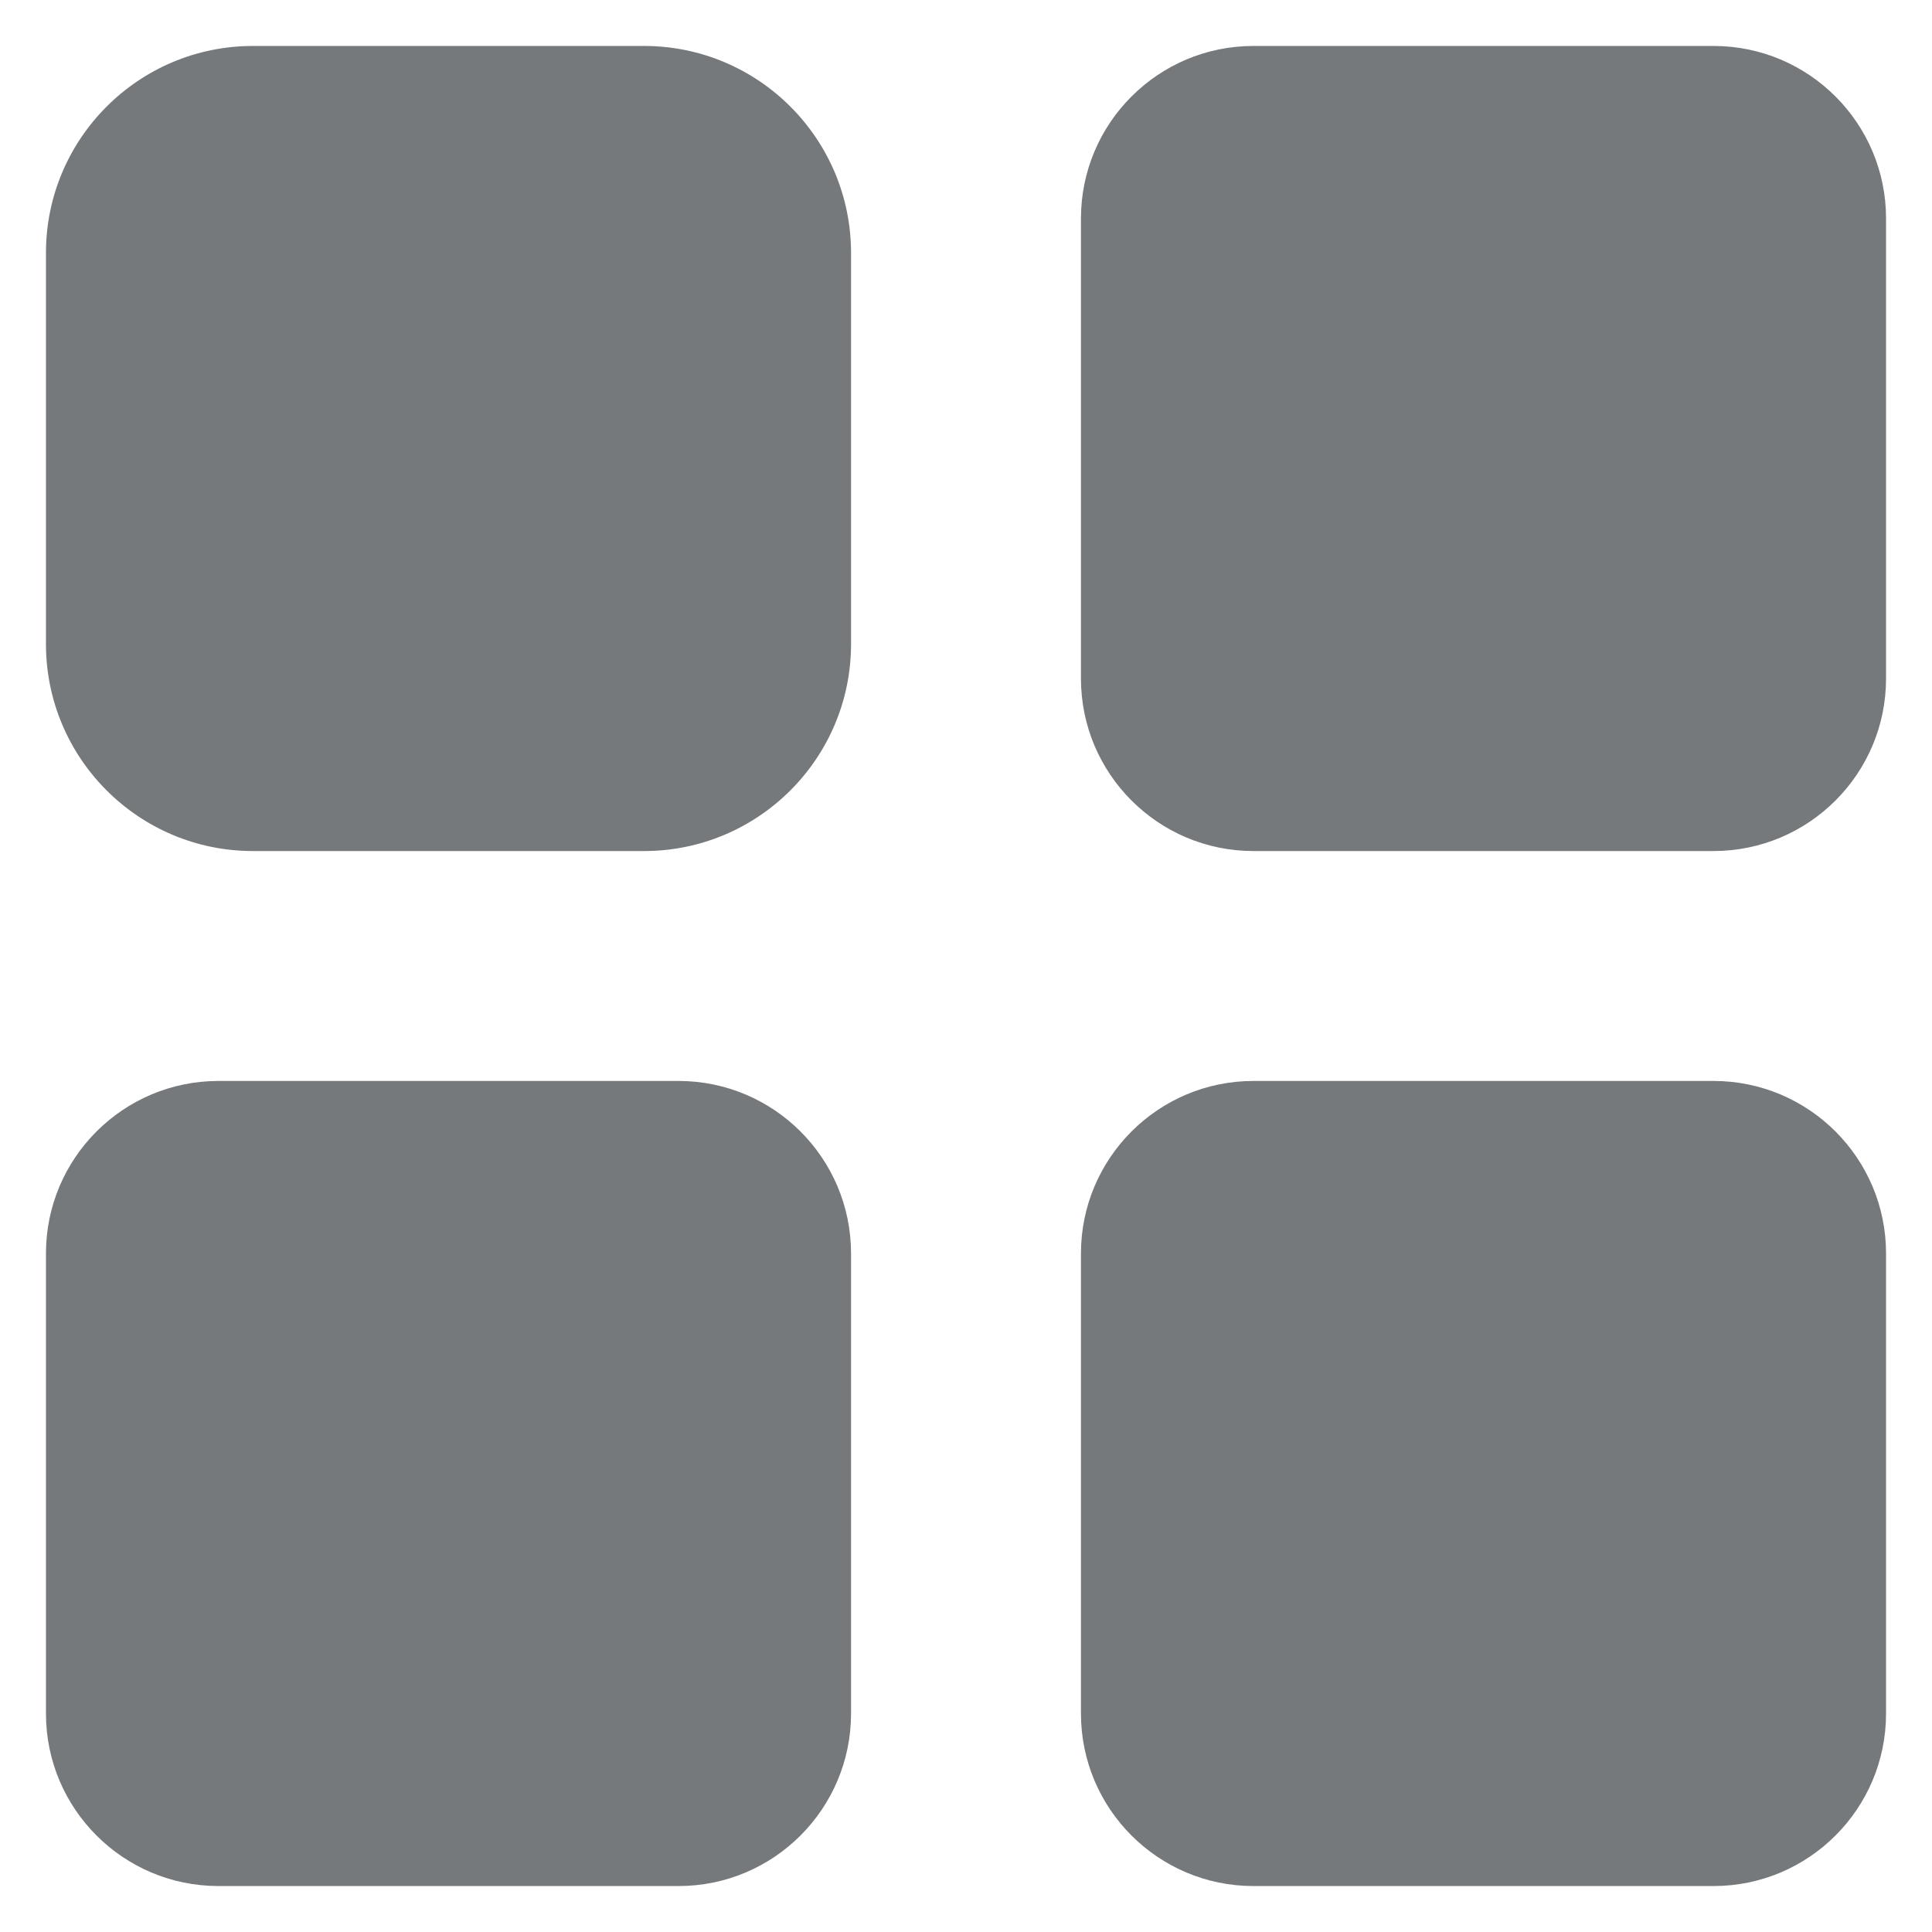 <?xml version="1.0" encoding="UTF-8"?>
<svg width="14px" height="14px" viewBox="0 0 14 14" version="1.1" xmlns="http://www.w3.org/2000/svg" xmlns:xlink="http://www.w3.org/1999/xlink">
    <!-- Generator: Sketch 60 (88103) - https://sketch.com -->
    <title>Inventory</title>
    <desc>Created with Sketch.</desc>
    <g id="Desktop" stroke="none" stroke-width="1" fill="none" fill-rule="evenodd">
        <g id="Update-Light-(Laptop)" transform="translate(-368, -29)">
            <g id="Header-white">
                <g id="Inventory" transform="translate(365, 26)">
                    <rect id="bound" x="0" y="0" width="20" height="20"></rect>
                    <path d="M7.917,10.833 C8.607,10.833 9.167,11.393 9.167,12.083 L9.167,15.417 C9.167,16.107 8.607,16.667 7.917,16.667 L4.583,16.667 C3.893,16.667 3.333,16.107 3.333,15.417 L3.333,12.083 C3.333,11.393 3.893,10.833 4.583,10.833 L7.917,10.833 Z M15.417,10.833 C16.107,10.833 16.667,11.393 16.667,12.083 L16.667,15.417 C16.667,16.107 16.107,16.667 15.417,16.667 L12.083,16.667 C11.393,16.667 10.833,16.107 10.833,15.417 L10.833,12.083 C10.833,11.393 11.393,10.833 12.083,10.833 L15.417,10.833 Z M7.667,3.333 C8.495,3.333 9.167,4.005 9.167,4.833 L9.167,7.667 C9.167,8.495 8.495,9.167 7.667,9.167 L4.833,9.167 C4.005,9.167 3.333,8.495 3.333,7.667 L3.333,4.833 C3.333,4.005 4.005,3.333 4.833,3.333 L7.667,3.333 Z M15.417,3.333 C16.107,3.333 16.667,3.893 16.667,4.583 L16.667,7.917 C16.667,8.607 16.107,9.167 15.417,9.167 L12.083,9.167 C11.393,9.167 10.833,8.607 10.833,7.917 L10.833,4.583 C10.833,3.893 11.393,3.333 12.083,3.333 L15.417,3.333 Z" id="Combined-Shape" fill="#76797B" fill-rule="nonzero"></path>
                </g>
            </g>
        </g>
    </g>
</svg>